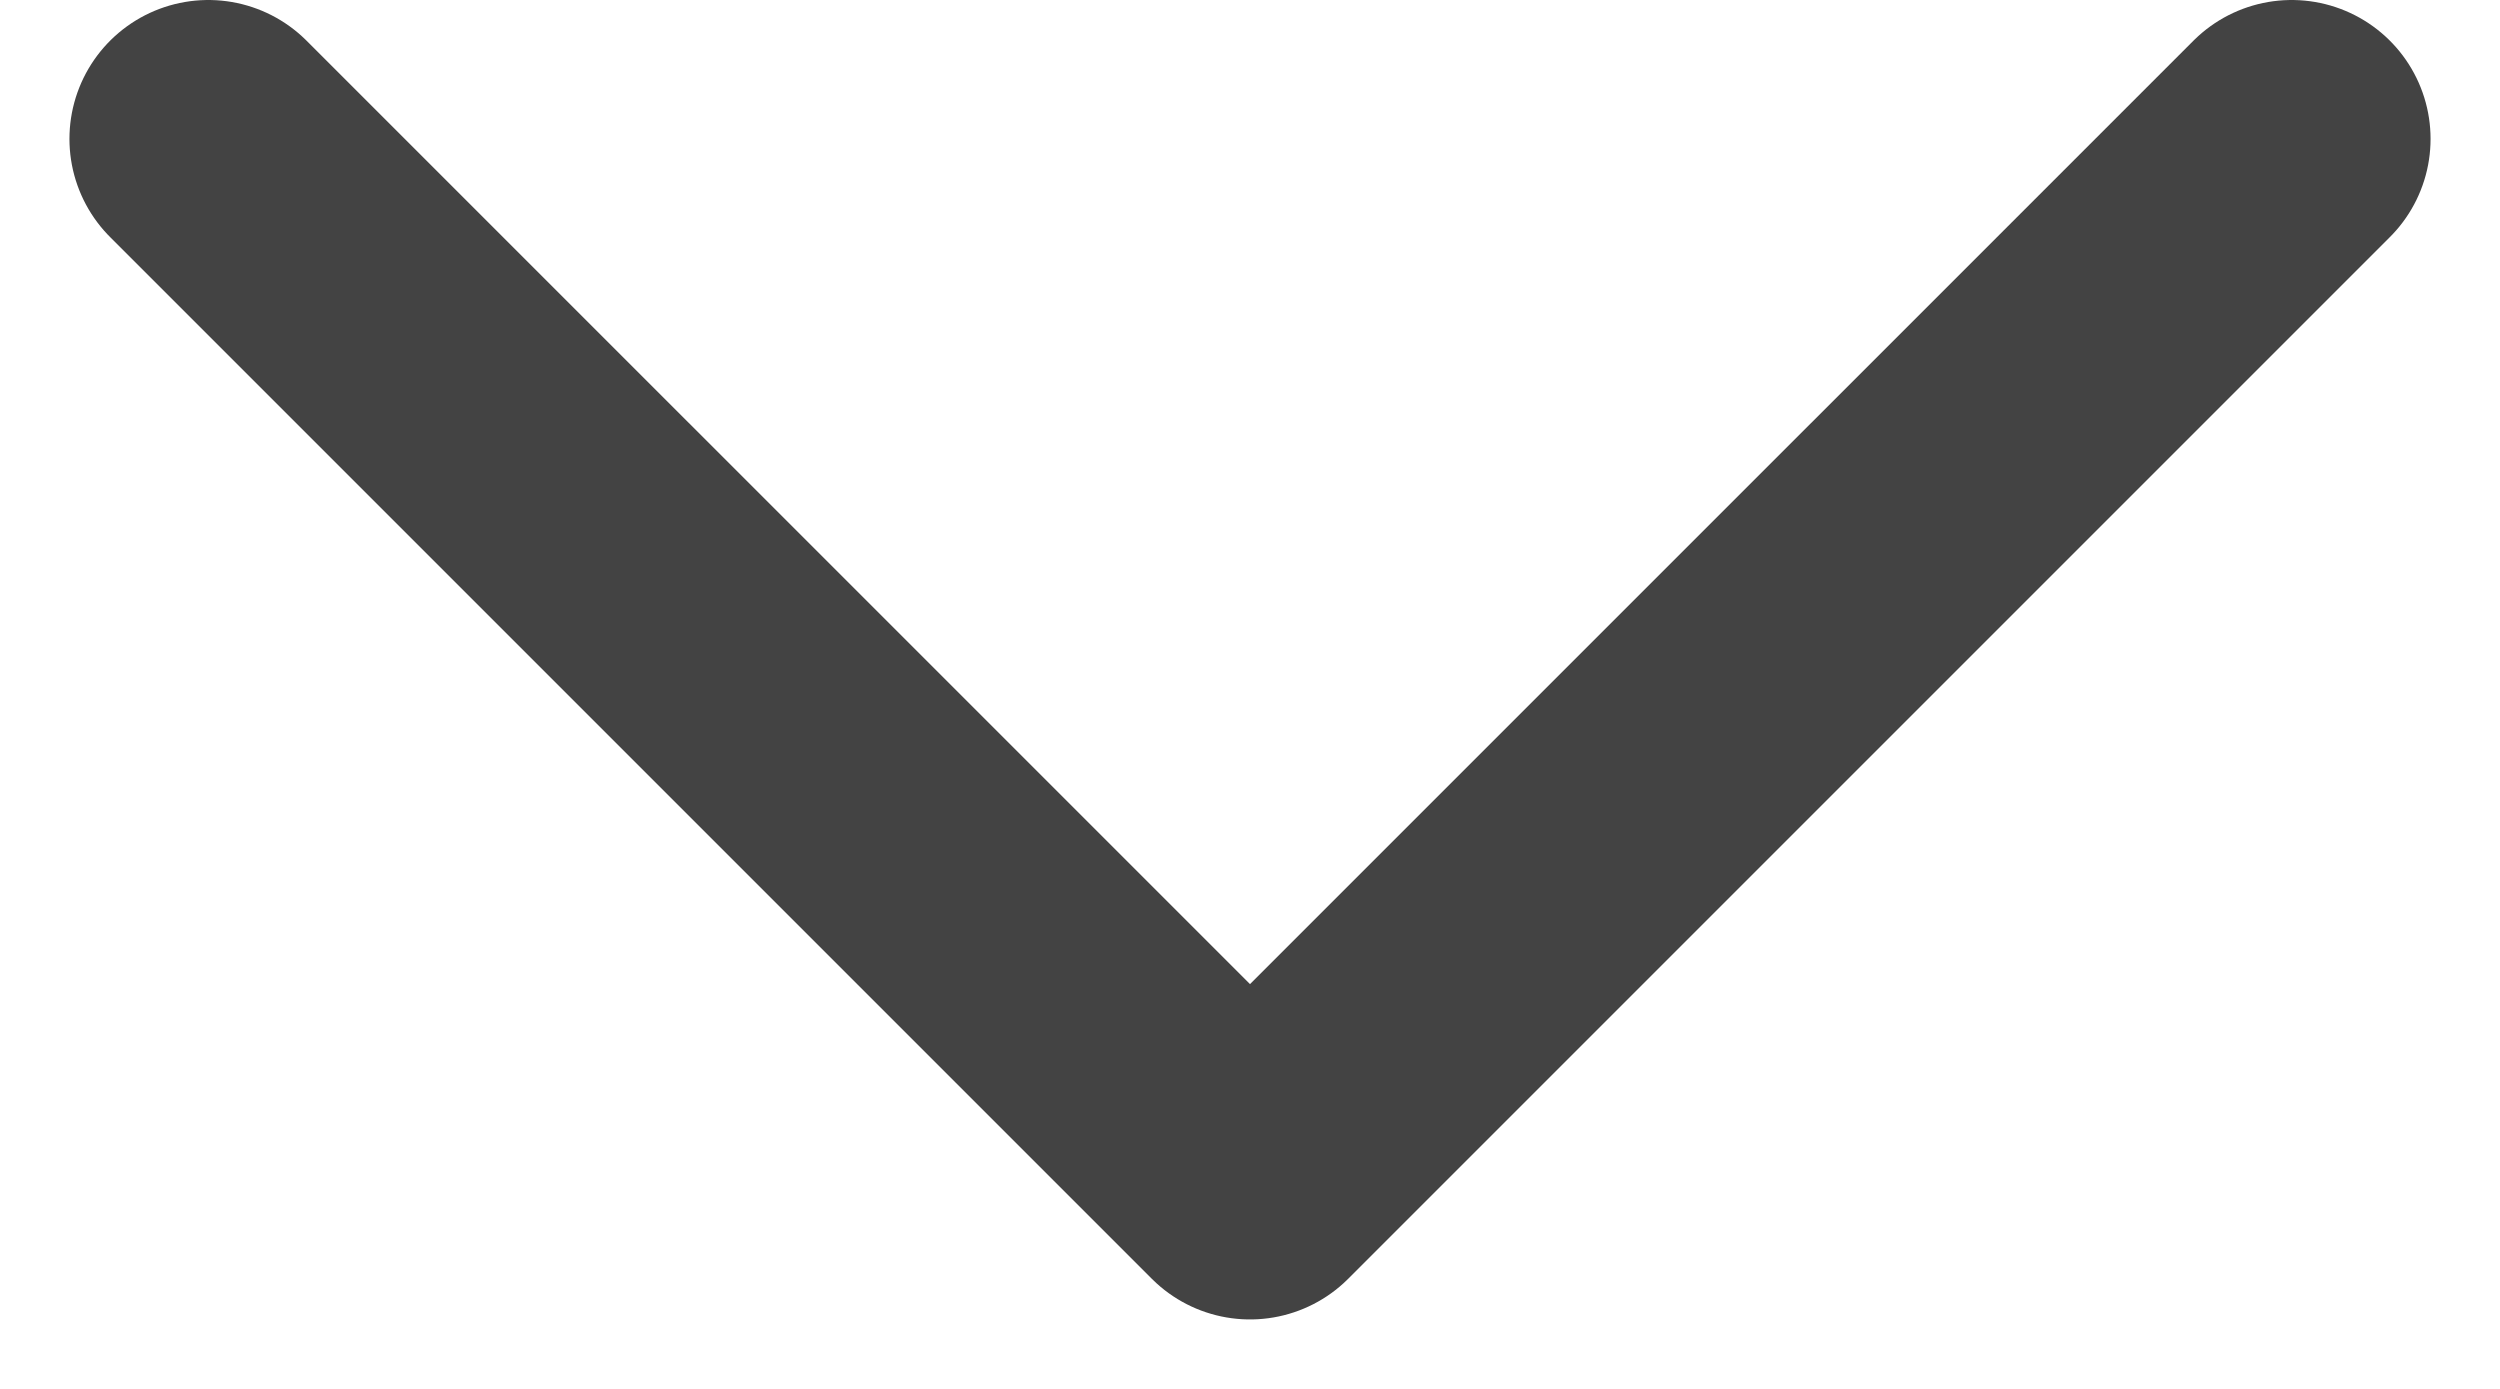 <svg width="18" height="10" viewBox="0 0 18 10" fill="none" xmlns="http://www.w3.org/2000/svg">
<path d="M16.5 1L9 8.5L1.5 1" stroke="#434343" stroke-width="2" stroke-linecap="round" stroke-linejoin="round"/>
</svg>

